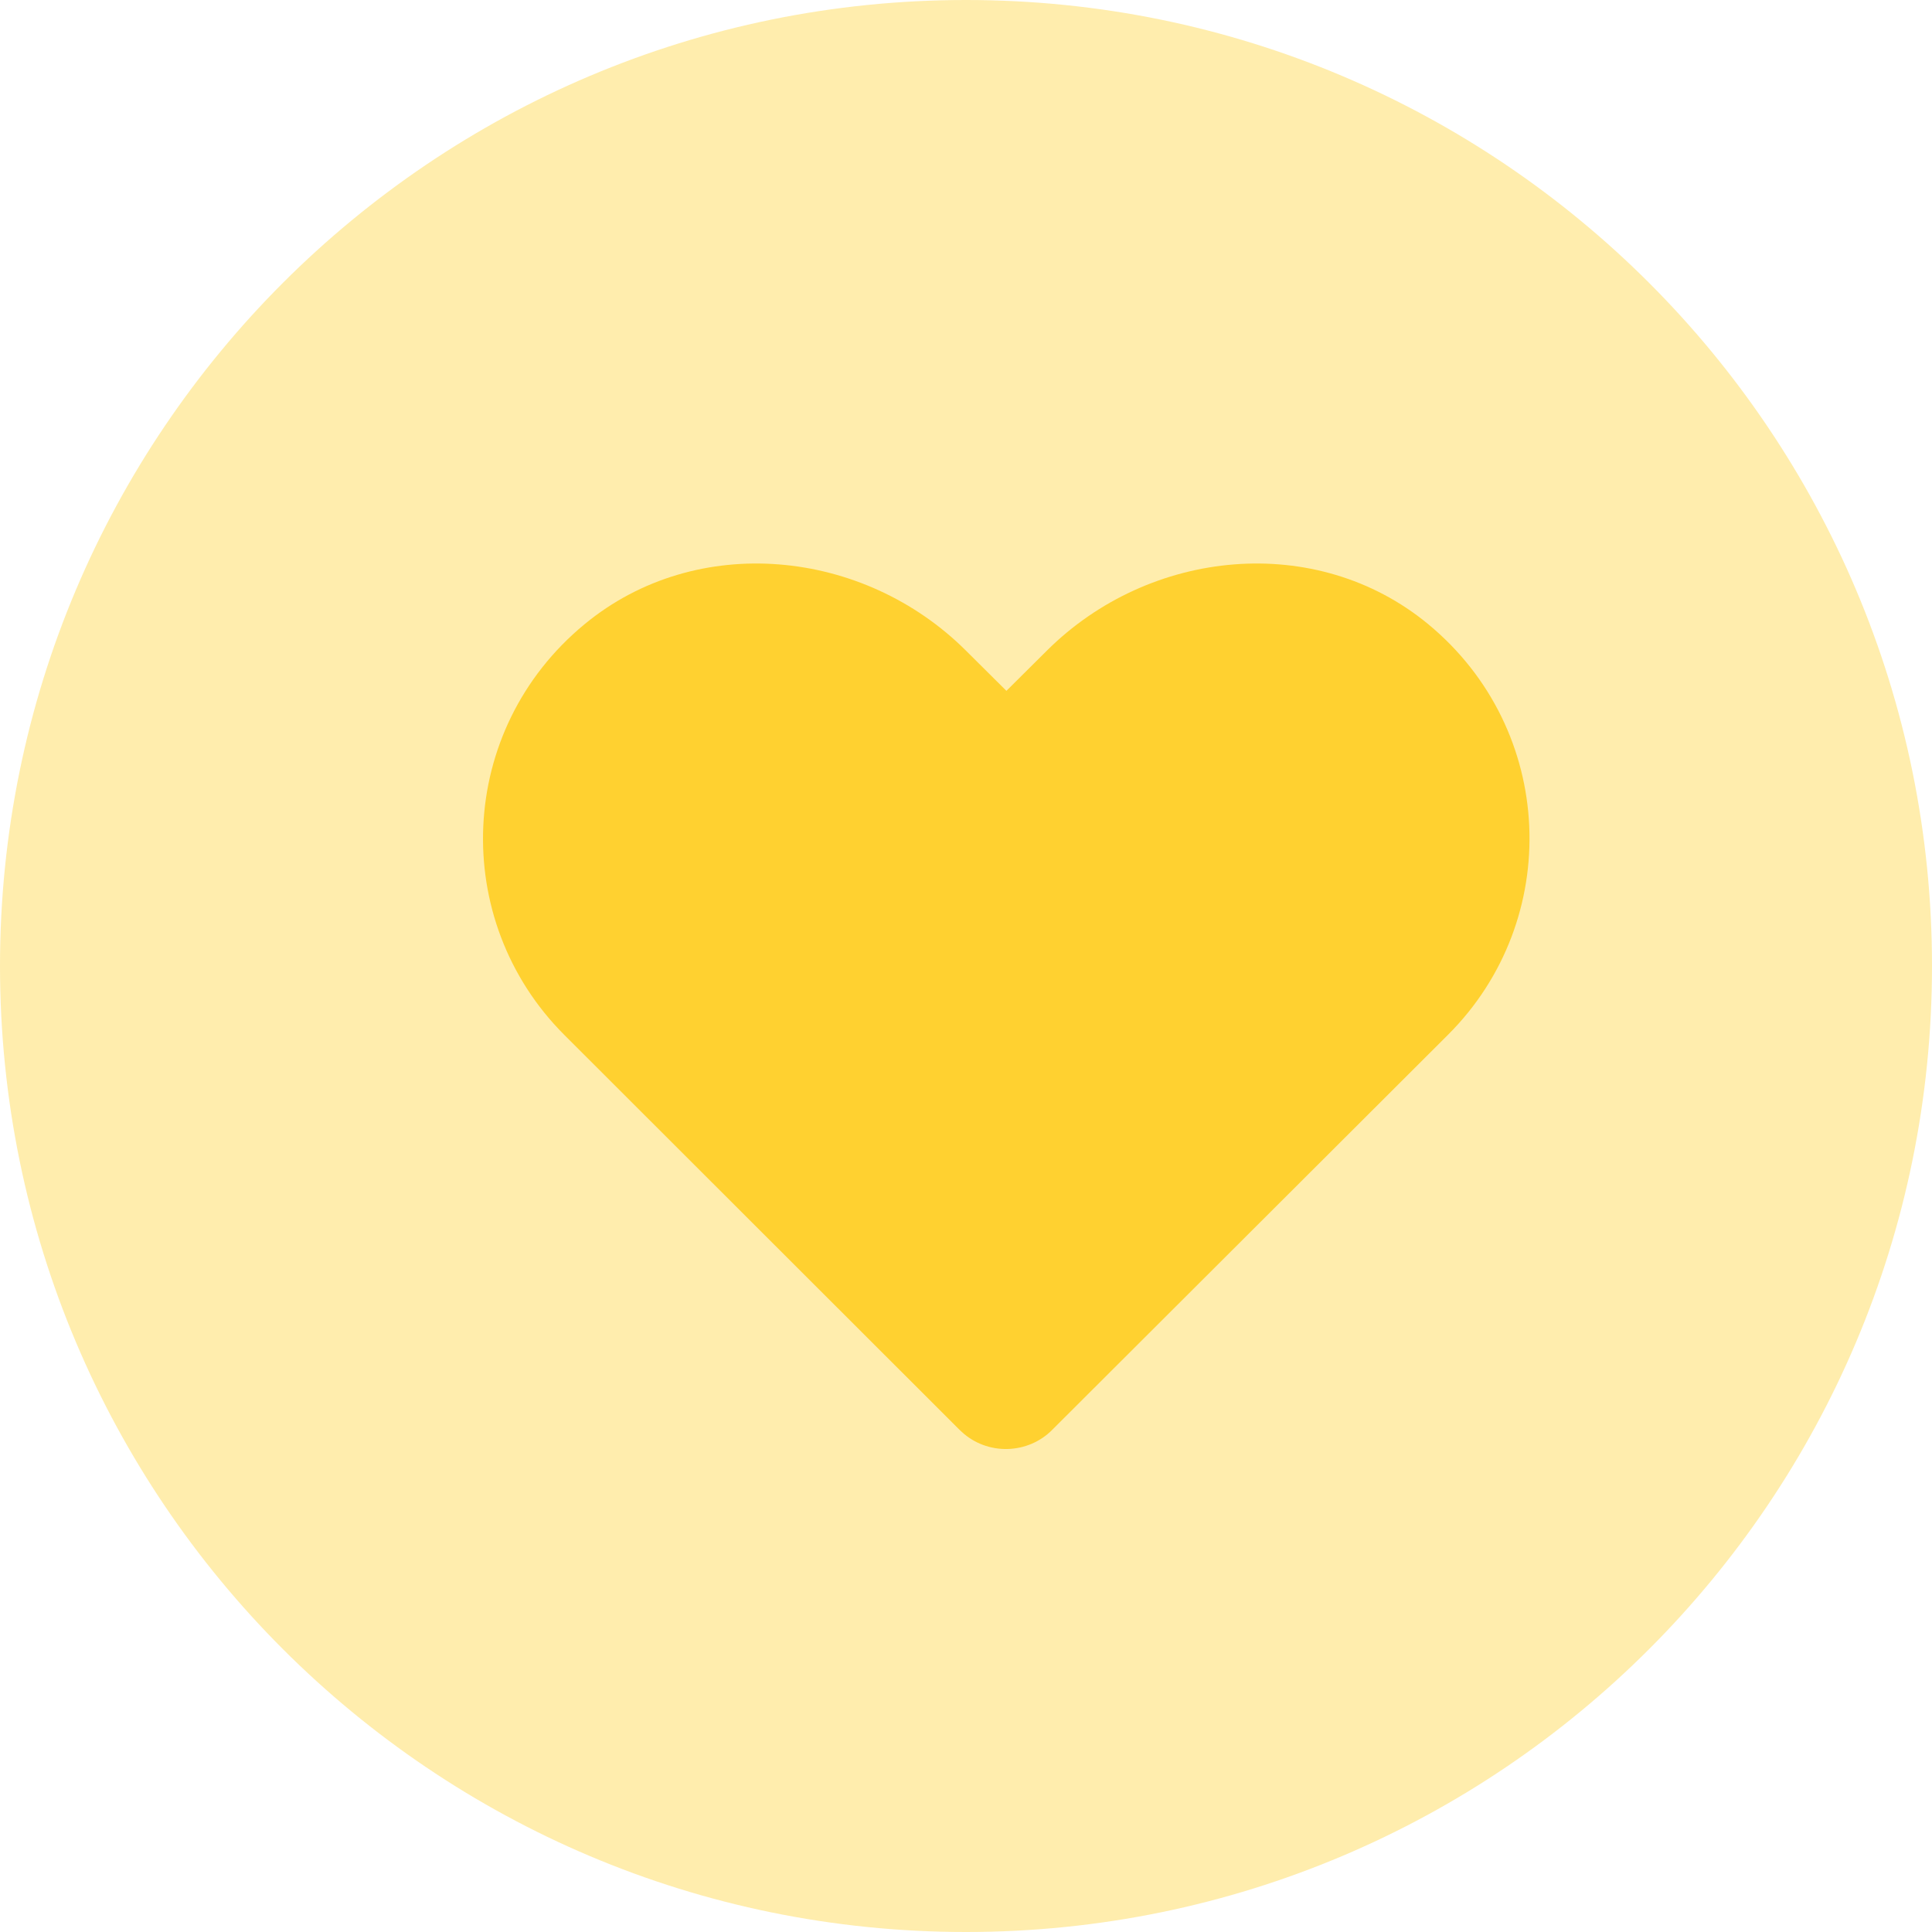 <svg width="24" height="24" viewBox="0 0 24 24" fill="none" xmlns="http://www.w3.org/2000/svg">
<path opacity="0.398" d="M12 0C5.371 0 0 5.371 0 12C0 18.629 5.371 24 12 24C18.629 24 24 18.629 24 12C24 5.371 18.629 0 12 0Z" fill="#FFD130"/>
<path d="M17.986 12.856L13.071 17.762C12.926 17.909 12.726 17.995 12.515 18C12.305 18.005 12.1 17.929 11.948 17.788C11.938 17.78 11.929 17.77 11.92 17.762L7.01 12.856C5.584 11.43 5.668 9.067 7.263 7.753C8.654 6.606 10.725 6.812 12 8.083L12.502 8.582L13.004 8.083C14.28 6.812 16.351 6.606 17.741 7.753C19.332 9.067 19.417 11.43 17.986 12.856Z" fill="#FFD130"/>
</svg>
